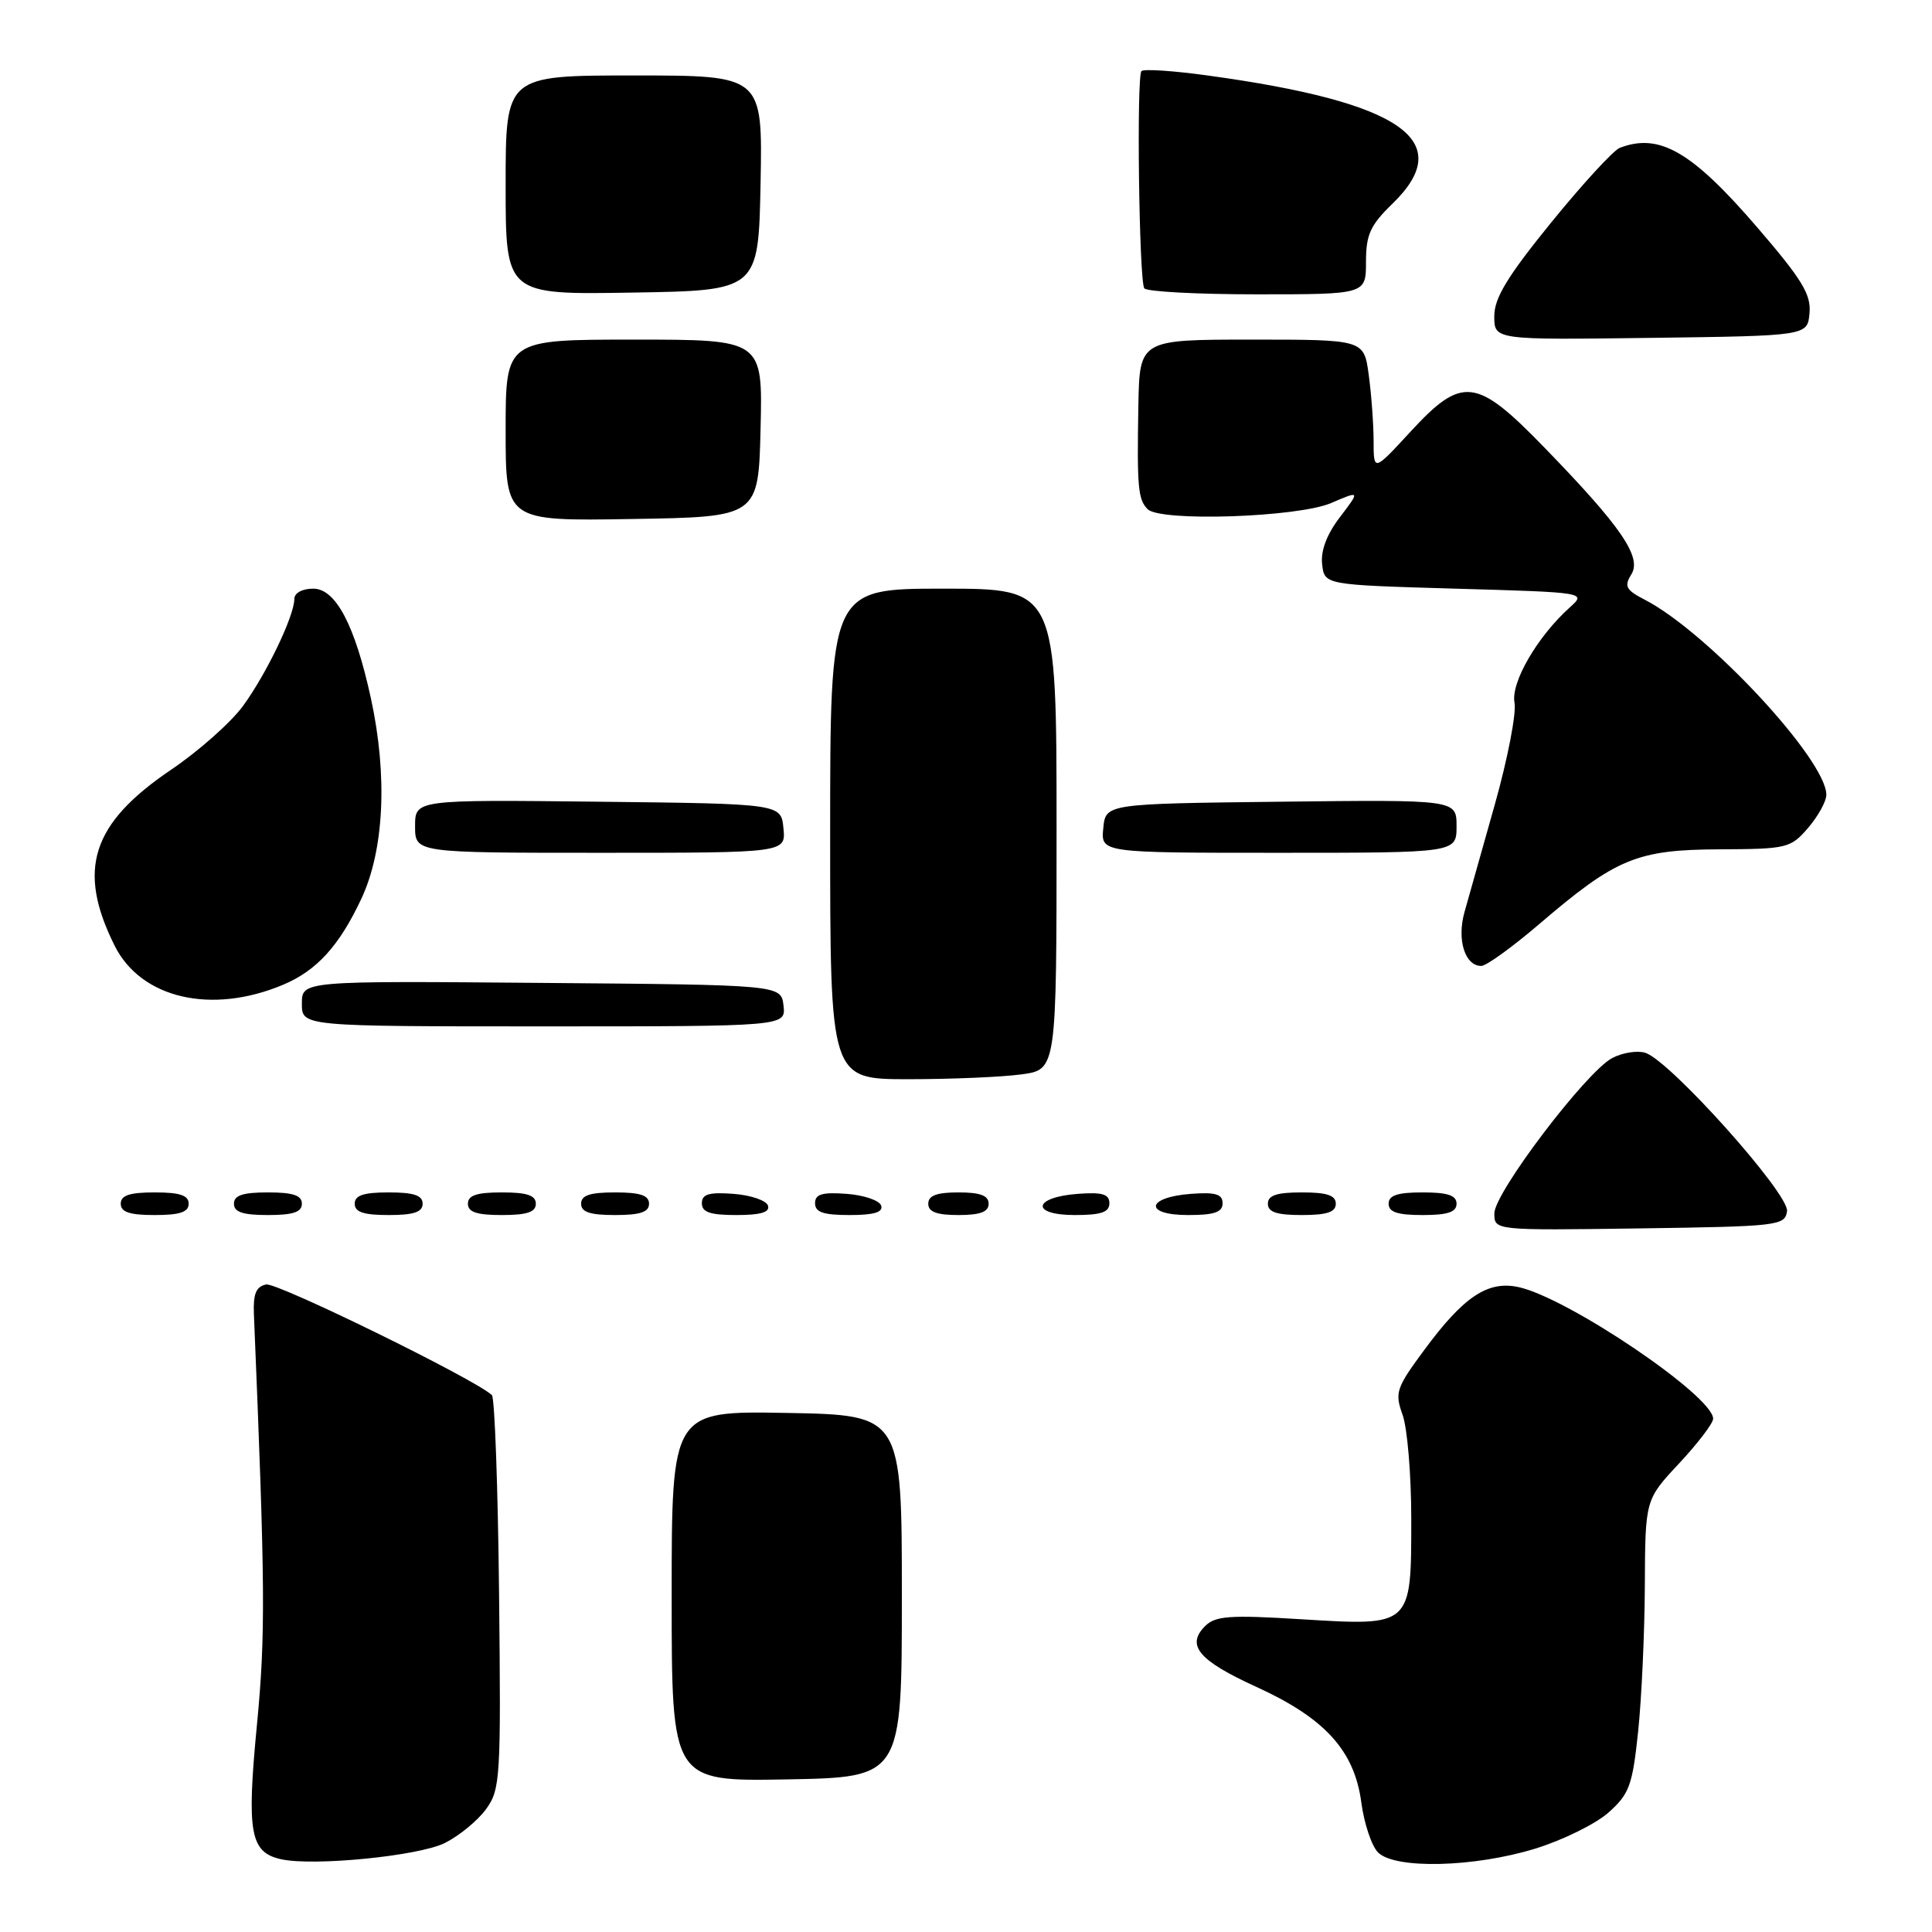 <?xml version="1.0" encoding="UTF-8" standalone="no"?>
<!DOCTYPE svg PUBLIC "-//W3C//DTD SVG 1.1//EN" "http://www.w3.org/Graphics/SVG/1.1/DTD/svg11.dtd" >
<svg xmlns="http://www.w3.org/2000/svg" xmlns:xlink="http://www.w3.org/1999/xlink" version="1.1" viewBox="0 0 256 256">
 <g >
 <path fill="currentColor"
d=" M 58.94 244.21 C 60.82 243.27 63.28 241.26 64.39 239.74 C 66.30 237.12 66.39 235.71 66.13 211.24 C 65.98 197.08 65.55 185.21 65.18 184.86 C 62.96 182.76 36.73 169.91 35.27 170.20 C 33.95 170.46 33.54 171.43 33.64 174.03 C 35.15 210.32 35.20 216.56 34.04 228.61 C 32.67 242.86 33.14 245.45 37.25 246.36 C 41.58 247.31 55.47 245.93 58.94 244.21 Z  M 203.44 244.95 C 207.10 243.82 211.47 241.66 213.16 240.15 C 215.90 237.70 216.31 236.56 217.06 229.45 C 217.52 225.08 217.92 216.37 217.95 210.10 C 218.00 198.71 218.00 198.71 222.50 193.90 C 224.97 191.25 227.00 188.59 227.00 187.99 C 227.00 184.98 207.81 172.00 201.23 170.55 C 197.16 169.66 193.96 171.78 188.75 178.84 C 184.99 183.92 184.79 184.53 185.85 187.47 C 186.48 189.22 187.00 195.42 187.00 201.25 C 187.00 215.56 187.10 215.46 172.44 214.56 C 162.94 213.97 161.03 214.11 159.68 215.47 C 157.13 218.02 158.83 220.03 166.45 223.51 C 175.56 227.66 179.47 231.96 180.38 238.83 C 180.75 241.62 181.75 244.61 182.60 245.46 C 184.85 247.70 195.35 247.44 203.44 244.95 Z  M 119.50 211.50 C 119.50 187.50 119.50 187.50 104.25 187.22 C 89.00 186.95 89.00 186.95 89.00 211.50 C 89.00 236.05 89.00 236.05 104.25 235.78 C 119.50 235.50 119.50 235.50 119.50 211.50 Z  M 236.79 160.49 C 237.11 158.22 221.30 140.55 218.01 139.50 C 216.95 139.17 214.98 139.48 213.62 140.20 C 210.16 142.03 198.03 158.02 198.01 160.77 C 198.00 163.04 198.00 163.04 217.25 162.77 C 235.67 162.51 236.51 162.41 236.79 160.49 Z  M 25.00 159.50 C 25.00 158.39 23.83 158.00 20.50 158.00 C 17.17 158.00 16.00 158.39 16.00 159.50 C 16.00 160.61 17.17 161.00 20.50 161.00 C 23.83 161.00 25.00 160.61 25.00 159.50 Z  M 40.00 159.50 C 40.00 158.39 38.83 158.00 35.50 158.00 C 32.17 158.00 31.00 158.39 31.00 159.50 C 31.00 160.61 32.17 161.00 35.50 161.00 C 38.83 161.00 40.00 160.61 40.00 159.50 Z  M 56.00 159.50 C 56.00 158.39 54.83 158.00 51.50 158.00 C 48.17 158.00 47.00 158.39 47.00 159.50 C 47.00 160.61 48.17 161.00 51.50 161.00 C 54.83 161.00 56.00 160.61 56.00 159.50 Z  M 71.00 159.50 C 71.00 158.39 69.83 158.00 66.50 158.00 C 63.17 158.00 62.00 158.39 62.00 159.50 C 62.00 160.61 63.17 161.00 66.50 161.00 C 69.83 161.00 71.00 160.61 71.00 159.50 Z  M 86.00 159.50 C 86.00 158.39 84.83 158.00 81.50 158.00 C 78.17 158.00 77.00 158.39 77.00 159.50 C 77.00 160.61 78.17 161.00 81.50 161.00 C 84.83 161.00 86.00 160.61 86.00 159.50 Z  M 101.76 159.75 C 101.53 159.06 99.47 158.36 97.17 158.19 C 93.93 157.95 93.00 158.23 93.00 159.44 C 93.00 160.63 94.10 161.00 97.58 161.00 C 100.80 161.00 102.04 160.63 101.76 159.75 Z  M 116.76 159.75 C 116.53 159.06 114.47 158.36 112.17 158.19 C 108.93 157.95 108.00 158.23 108.00 159.44 C 108.00 160.63 109.10 161.00 112.58 161.00 C 115.80 161.00 117.04 160.63 116.76 159.75 Z  M 131.00 159.50 C 131.00 158.42 129.89 158.00 127.00 158.00 C 124.11 158.00 123.00 158.42 123.00 159.50 C 123.00 160.58 124.11 161.00 127.00 161.00 C 129.89 161.00 131.00 160.58 131.00 159.50 Z  M 147.00 159.44 C 147.00 158.23 146.07 157.95 142.83 158.19 C 136.86 158.63 136.51 161.00 142.42 161.00 C 145.90 161.00 147.00 160.63 147.00 159.44 Z  M 162.00 159.44 C 162.00 158.23 161.07 157.95 157.83 158.19 C 151.86 158.63 151.51 161.00 157.42 161.00 C 160.90 161.00 162.00 160.63 162.00 159.44 Z  M 177.00 159.50 C 177.00 158.39 175.83 158.00 172.50 158.00 C 169.17 158.00 168.00 158.39 168.00 159.50 C 168.00 160.61 169.17 161.00 172.50 161.00 C 175.83 161.00 177.00 160.61 177.00 159.50 Z  M 193.00 159.50 C 193.00 158.39 191.83 158.00 188.50 158.00 C 185.17 158.00 184.00 158.39 184.00 159.50 C 184.00 160.61 185.17 161.00 188.50 161.00 C 191.83 161.00 193.00 160.61 193.00 159.50 Z  M 135.36 142.36 C 140.00 141.73 140.00 141.73 140.00 109.86 C 140.00 78.00 140.00 78.00 125.00 78.00 C 110.00 78.00 110.00 78.00 110.00 110.50 C 110.00 143.00 110.00 143.00 120.36 143.00 C 126.06 143.00 132.81 142.71 135.36 142.36 Z  M 103.82 133.25 C 103.50 130.50 103.50 130.50 71.75 130.24 C 40.00 129.97 40.00 129.97 40.00 132.99 C 40.00 136.00 40.00 136.00 72.07 136.00 C 104.13 136.00 104.13 136.00 103.82 133.25 Z  M 37.50 130.49 C 41.96 128.62 44.95 125.34 47.88 119.09 C 50.91 112.63 51.38 102.78 49.14 92.50 C 47.04 82.86 44.49 78.00 41.51 78.00 C 40.05 78.00 39.00 78.57 39.00 79.37 C 39.00 81.59 35.33 89.25 32.21 93.53 C 30.62 95.71 26.32 99.53 22.66 102.00 C 12.11 109.14 10.16 115.24 15.20 125.33 C 18.70 132.31 28.02 134.47 37.50 130.49 Z  M 204.00 122.41 C 214.14 113.73 216.89 112.59 227.84 112.54 C 236.80 112.50 237.27 112.39 239.59 109.69 C 240.91 108.15 242.00 106.18 242.00 105.32 C 242.00 100.67 226.29 83.79 217.95 79.47 C 215.44 78.18 215.18 77.69 216.16 76.11 C 217.59 73.82 214.82 69.78 204.59 59.25 C 195.59 49.98 193.74 49.77 186.85 57.25 C 182.01 62.50 182.01 62.50 182.01 58.39 C 182.00 56.13 181.71 52.19 181.36 49.64 C 180.73 45.00 180.73 45.00 165.86 45.00 C 151.00 45.00 151.00 45.00 150.84 53.75 C 150.65 64.56 150.79 66.19 152.07 67.47 C 153.76 69.16 171.94 68.55 176.37 66.66 C 180.23 65.00 180.23 65.00 177.55 68.52 C 175.80 70.81 174.98 72.99 175.19 74.77 C 175.50 77.50 175.50 77.50 192.86 78.00 C 210.22 78.50 210.22 78.50 207.99 80.50 C 203.70 84.36 200.17 90.45 200.68 93.11 C 200.95 94.50 199.77 100.56 198.08 106.57 C 196.38 112.58 194.56 119.03 194.04 120.90 C 193.03 124.55 194.12 128.01 196.29 127.99 C 196.95 127.98 200.43 125.47 204.00 122.41 Z  M 103.81 109.75 C 103.50 106.50 103.50 106.50 79.25 106.23 C 55.00 105.96 55.00 105.96 55.00 109.48 C 55.00 113.00 55.00 113.00 79.56 113.00 C 104.13 113.00 104.13 113.00 103.81 109.75 Z  M 193.00 109.48 C 193.00 105.96 193.00 105.96 169.75 106.23 C 146.50 106.50 146.50 106.50 146.19 109.75 C 145.87 113.00 145.87 113.00 169.44 113.00 C 193.00 113.00 193.00 113.00 193.00 109.48 Z  M 100.78 56.75 C 101.06 45.00 101.06 45.00 84.03 45.00 C 67.00 45.00 67.00 45.00 67.00 57.02 C 67.00 69.05 67.00 69.05 83.75 68.77 C 100.50 68.50 100.50 68.50 100.78 56.75 Z  M 239.77 41.50 C 240.00 39.03 238.78 37.03 232.93 30.23 C 224.21 20.08 219.89 17.57 214.63 19.59 C 213.79 19.91 209.71 24.36 205.55 29.47 C 199.73 36.64 198.00 39.48 198.00 41.90 C 198.00 45.04 198.00 45.04 218.75 44.77 C 239.50 44.50 239.50 44.50 239.77 41.50 Z  M 100.78 24.25 C 101.05 10.00 101.05 10.00 84.03 10.00 C 67.00 10.00 67.00 10.00 67.00 24.52 C 67.00 39.05 67.00 39.05 83.75 38.77 C 100.50 38.50 100.50 38.50 100.78 24.25 Z  M 181.00 34.70 C 181.00 31.09 181.57 29.84 184.50 27.00 C 193.11 18.66 185.79 13.55 160.15 10.02 C 155.56 9.38 151.55 9.11 151.25 9.42 C 150.58 10.09 150.93 37.08 151.62 38.20 C 151.90 38.64 158.62 39.00 166.56 39.00 C 181.00 39.00 181.00 39.00 181.00 34.70 Z "/>
</g>
</svg>